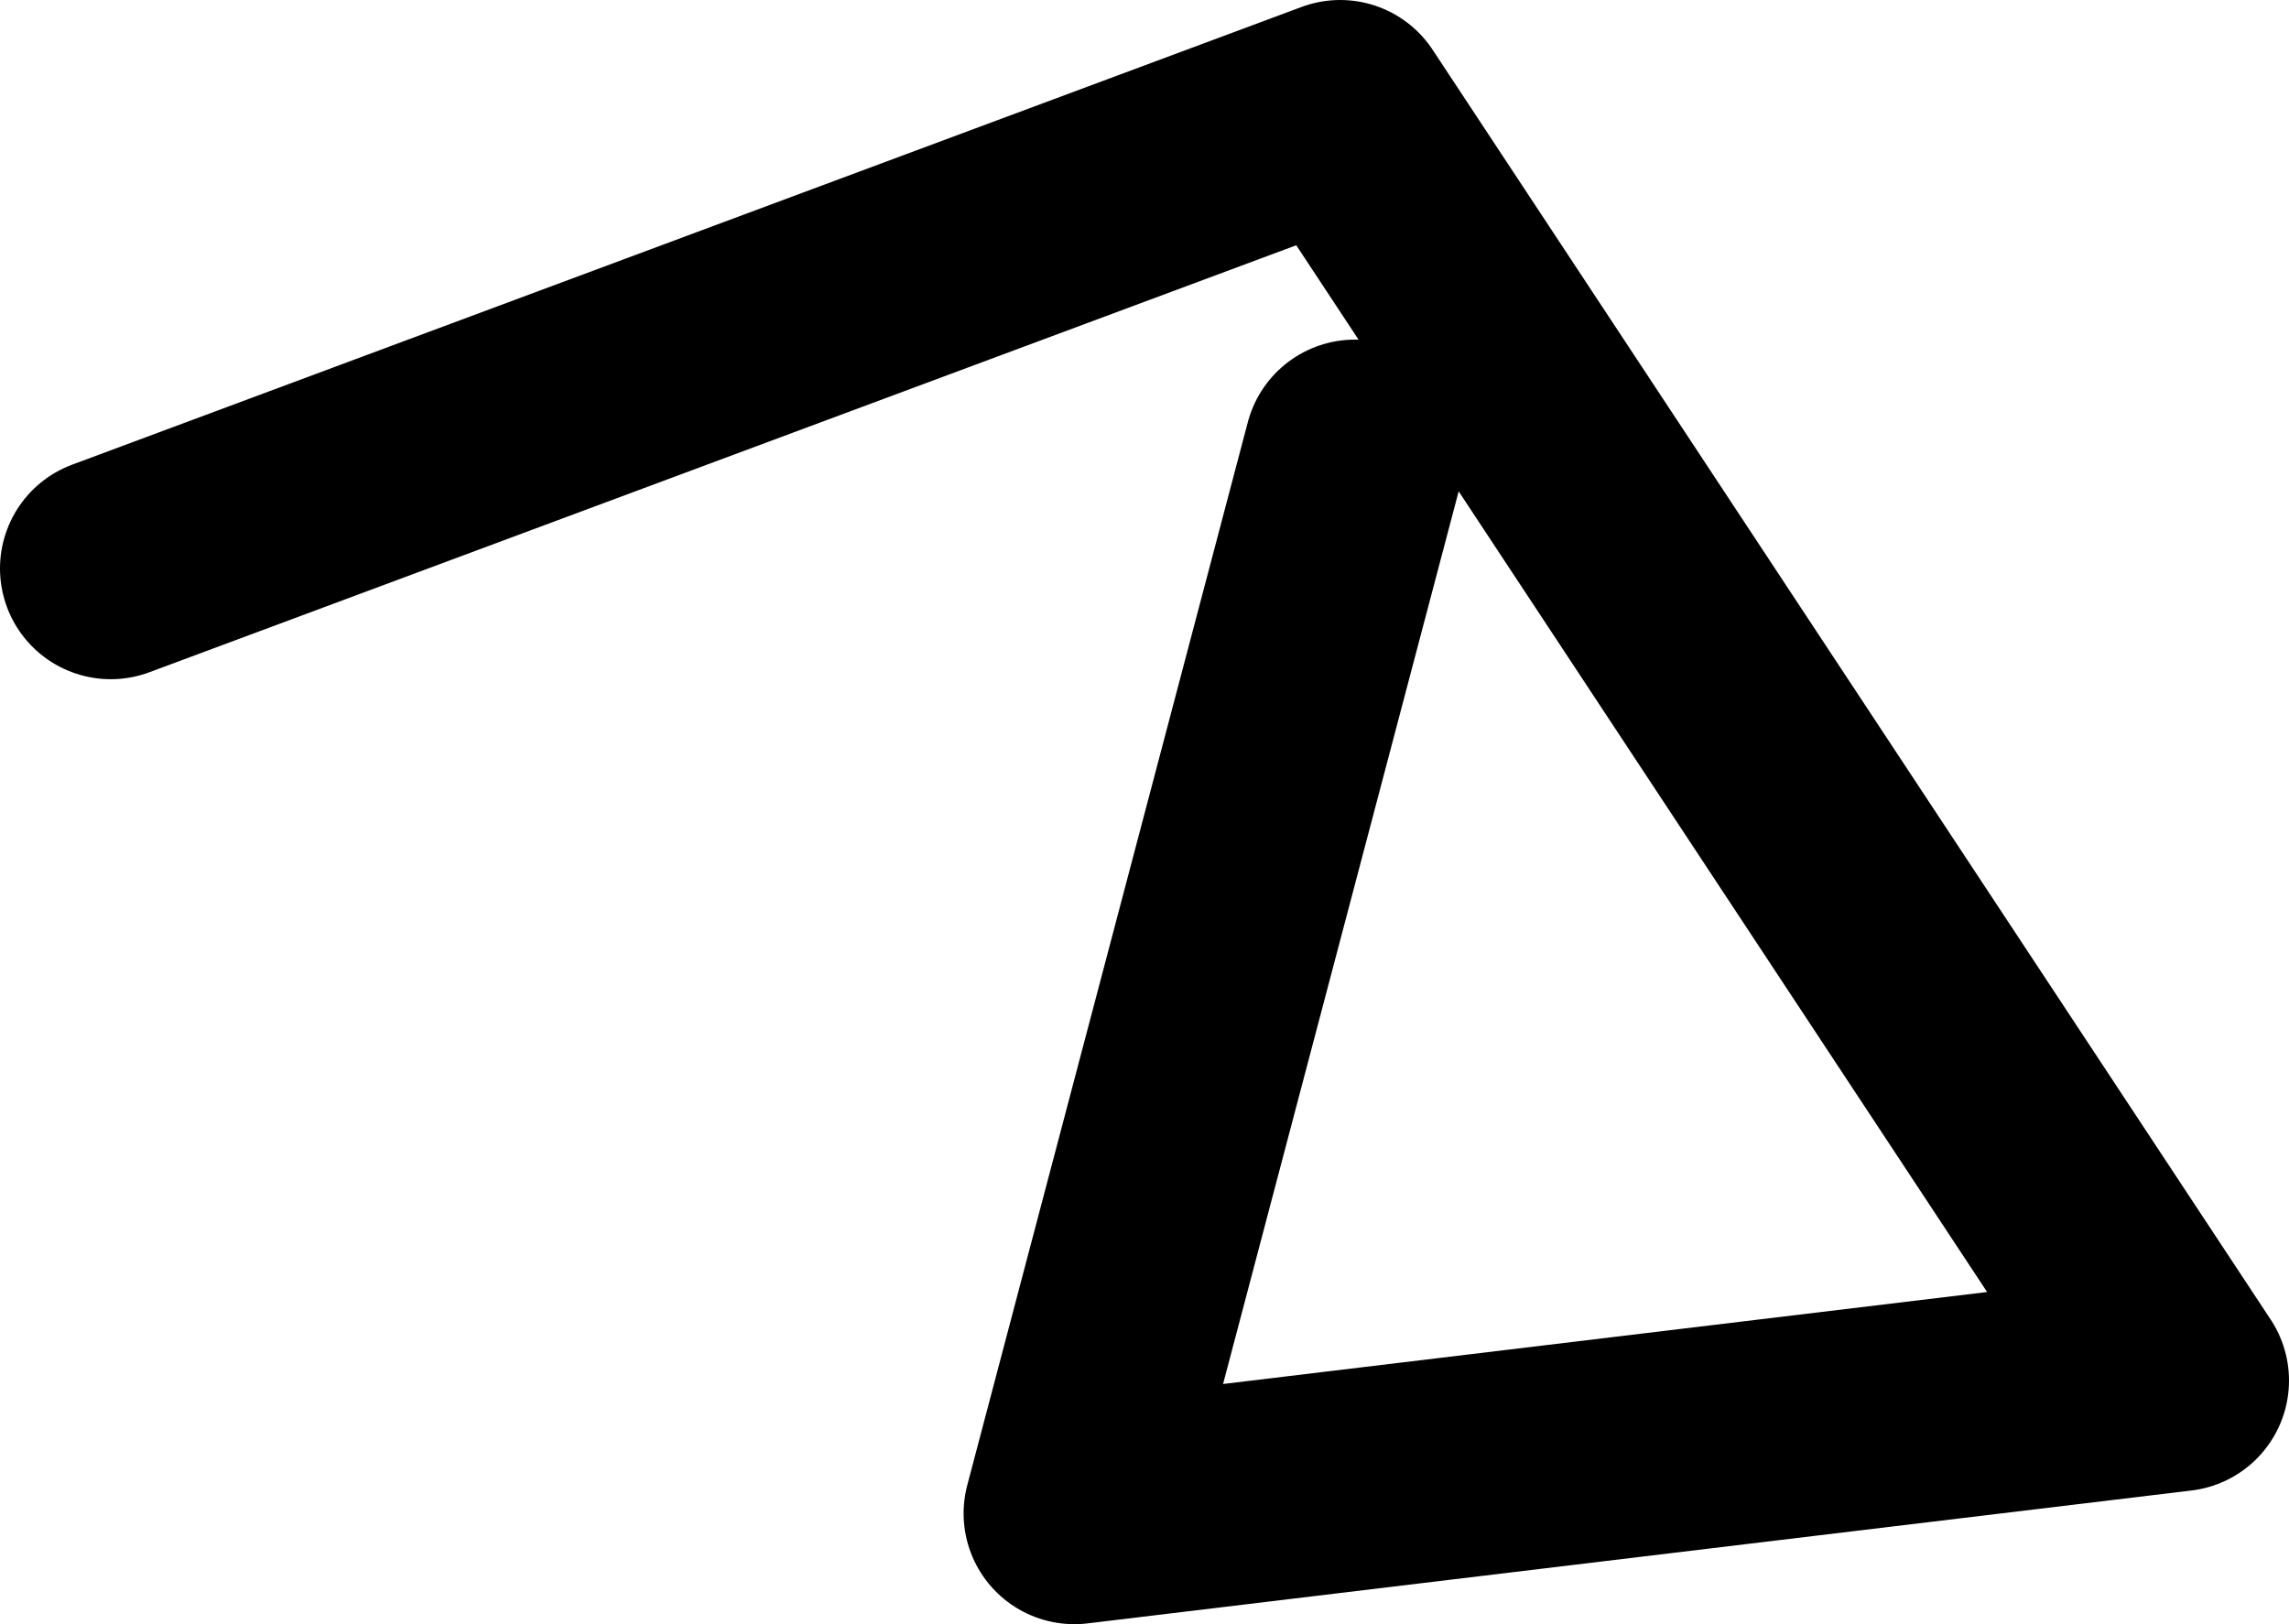 <?xml version="1.0" encoding="UTF-8" standalone="no"?>
<svg xmlns:ffdec="https://www.free-decompiler.com/flash" xmlns:xlink="http://www.w3.org/1999/xlink" ffdec:objectType="shape" height="22.0px" width="31.0px" xmlns="http://www.w3.org/2000/svg">
  <g transform="matrix(1.0, 0.0, 0.0, 1.0, 29.8, 14.95)">
    <path d="M-11.45 -8.85 L-15.25 5.55 -0.3 3.75 -11.65 -13.45 -28.3 -7.25" fill="none" stroke="#000000" stroke-linecap="round" stroke-linejoin="round" stroke-width="3.0"/>
  </g>
</svg>
